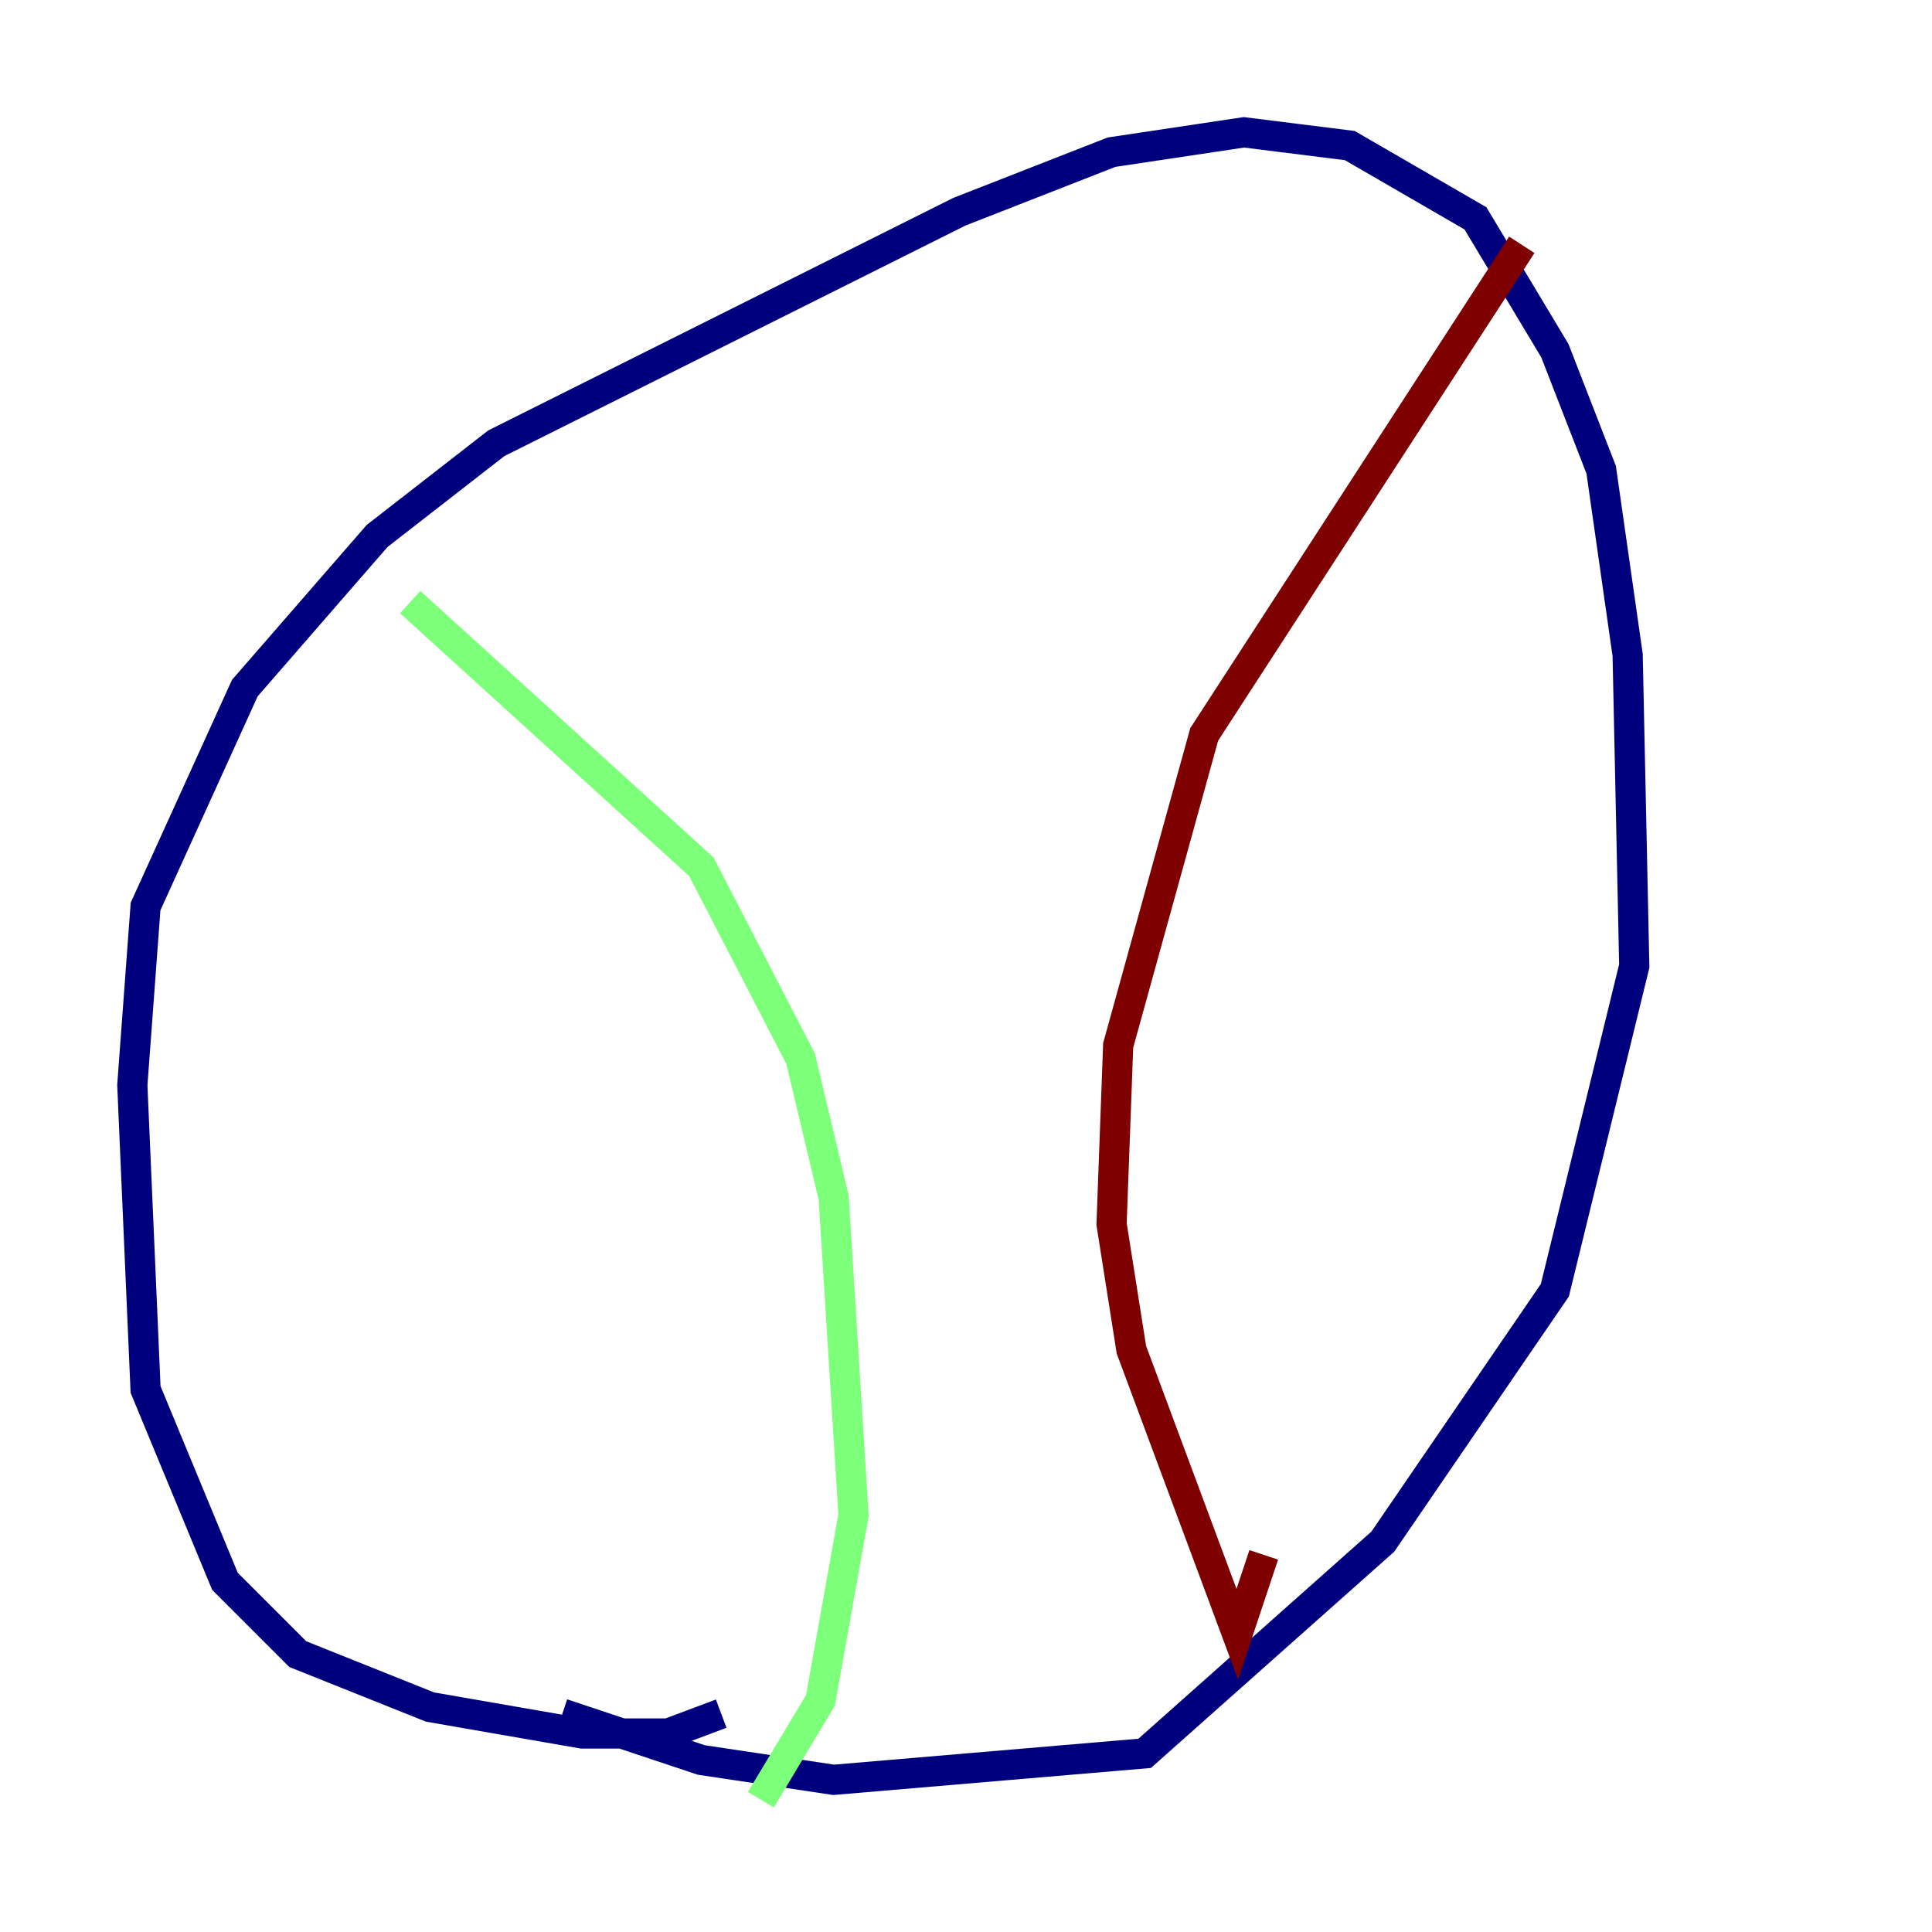 <?xml version="1.0" encoding="utf-8" ?>
<svg baseProfile="tiny" height="128" version="1.2" viewBox="0,0,128,128" width="128" xmlns="http://www.w3.org/2000/svg" xmlns:ev="http://www.w3.org/2001/xml-events" xmlns:xlink="http://www.w3.org/1999/xlink"><defs /><polyline fill="none" points="47.781,113.534 44.274,114.849 38.575,114.849 28.493,113.096 19.726,109.589 14.904,104.767 9.644,92.055 8.767,71.89 9.644,60.055 16.219,45.589 24.986,35.507 32.877,29.37 63.562,14.027 73.644,10.082 82.411,8.767 89.425,9.644 97.753,14.466 103.014,23.233 106.082,31.123 107.836,43.397 108.274,64.0 103.014,85.48 91.616,102.137 75.836,116.164 55.233,117.918 46.466,116.603 37.26,113.534" stroke="#00007f" stroke-width="2" /><polyline fill="none" points="27.178,39.89 46.466,57.425 53.041,70.137 55.233,79.343 56.548,100.384 54.356,112.657 50.411,119.233" stroke="#7cff79" stroke-width="2" /><polyline fill="none" points="100.822,16.219 79.781,48.657 74.082,69.26 73.644,81.096 74.959,89.425 81.973,108.274 83.726,103.014" stroke="#7f0000" stroke-width="2" /></svg>